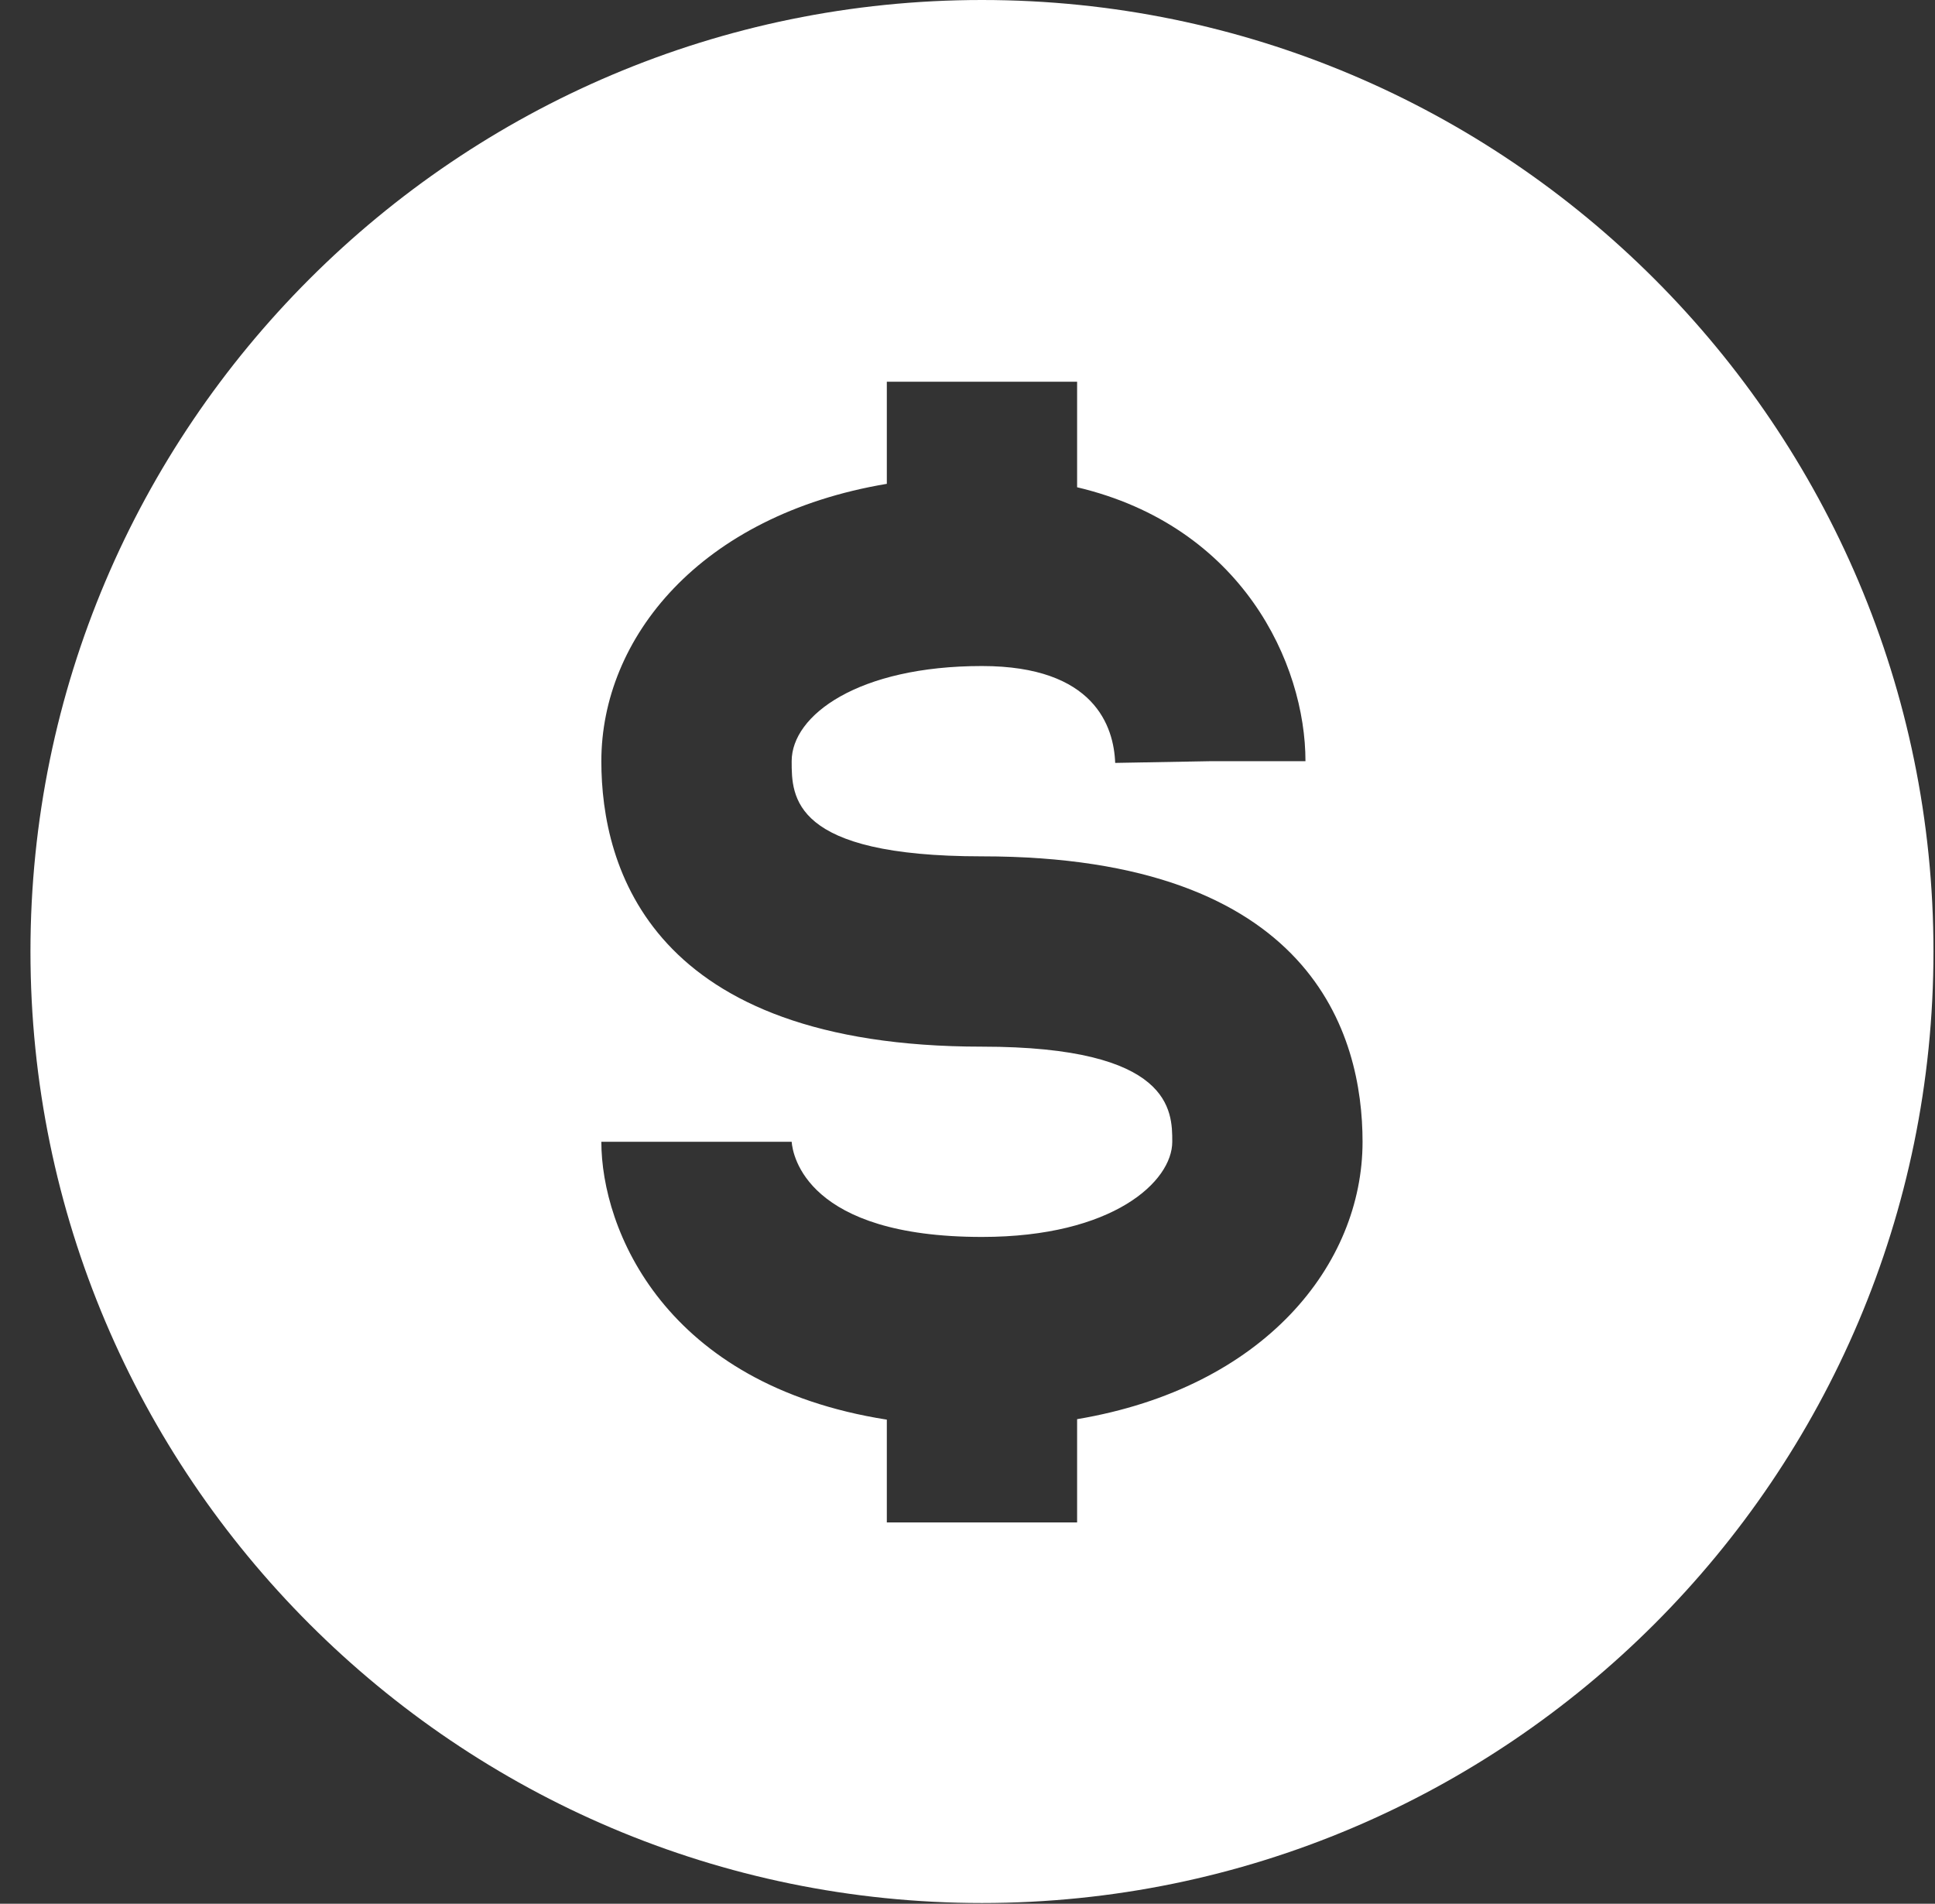 <svg width="62" height="61" viewBox="0 0 62 61" fill="none" xmlns="http://www.w3.org/2000/svg">
<rect x="0" y="0" width="62" height="61" fill="#333333" stroke="none"/>
<path d="M31.463 0C14.652 0 0.976 13.677 0.976 30.488C0.976 47.299 14.652 60.976 31.463 60.976C48.274 60.976 61.951 47.299 61.951 30.488C61.951 13.677 48.274 0 31.463 0ZM34.512 45.473V48.781H28.415V45.488C21.284 44.369 19.268 39.384 19.268 36.585H25.366C25.399 37.021 25.851 39.634 31.463 39.634C35.671 39.634 37.561 37.851 37.561 36.585C37.561 35.598 37.561 33.537 31.463 33.537C20.854 33.537 19.268 27.805 19.268 24.39C19.268 20.463 22.405 16.512 28.415 15.503V12.232H34.512V15.613C39.799 16.863 41.829 21.262 41.829 24.39H38.781L35.732 24.445C35.689 23.287 35.076 21.341 31.463 21.341C27.503 21.341 25.366 22.915 25.366 24.39C25.366 25.53 25.366 27.439 31.463 27.439C42.073 27.439 43.658 33.171 43.658 36.585C43.658 40.512 40.521 44.463 34.512 45.473Z" fill="white"/>
</svg>
